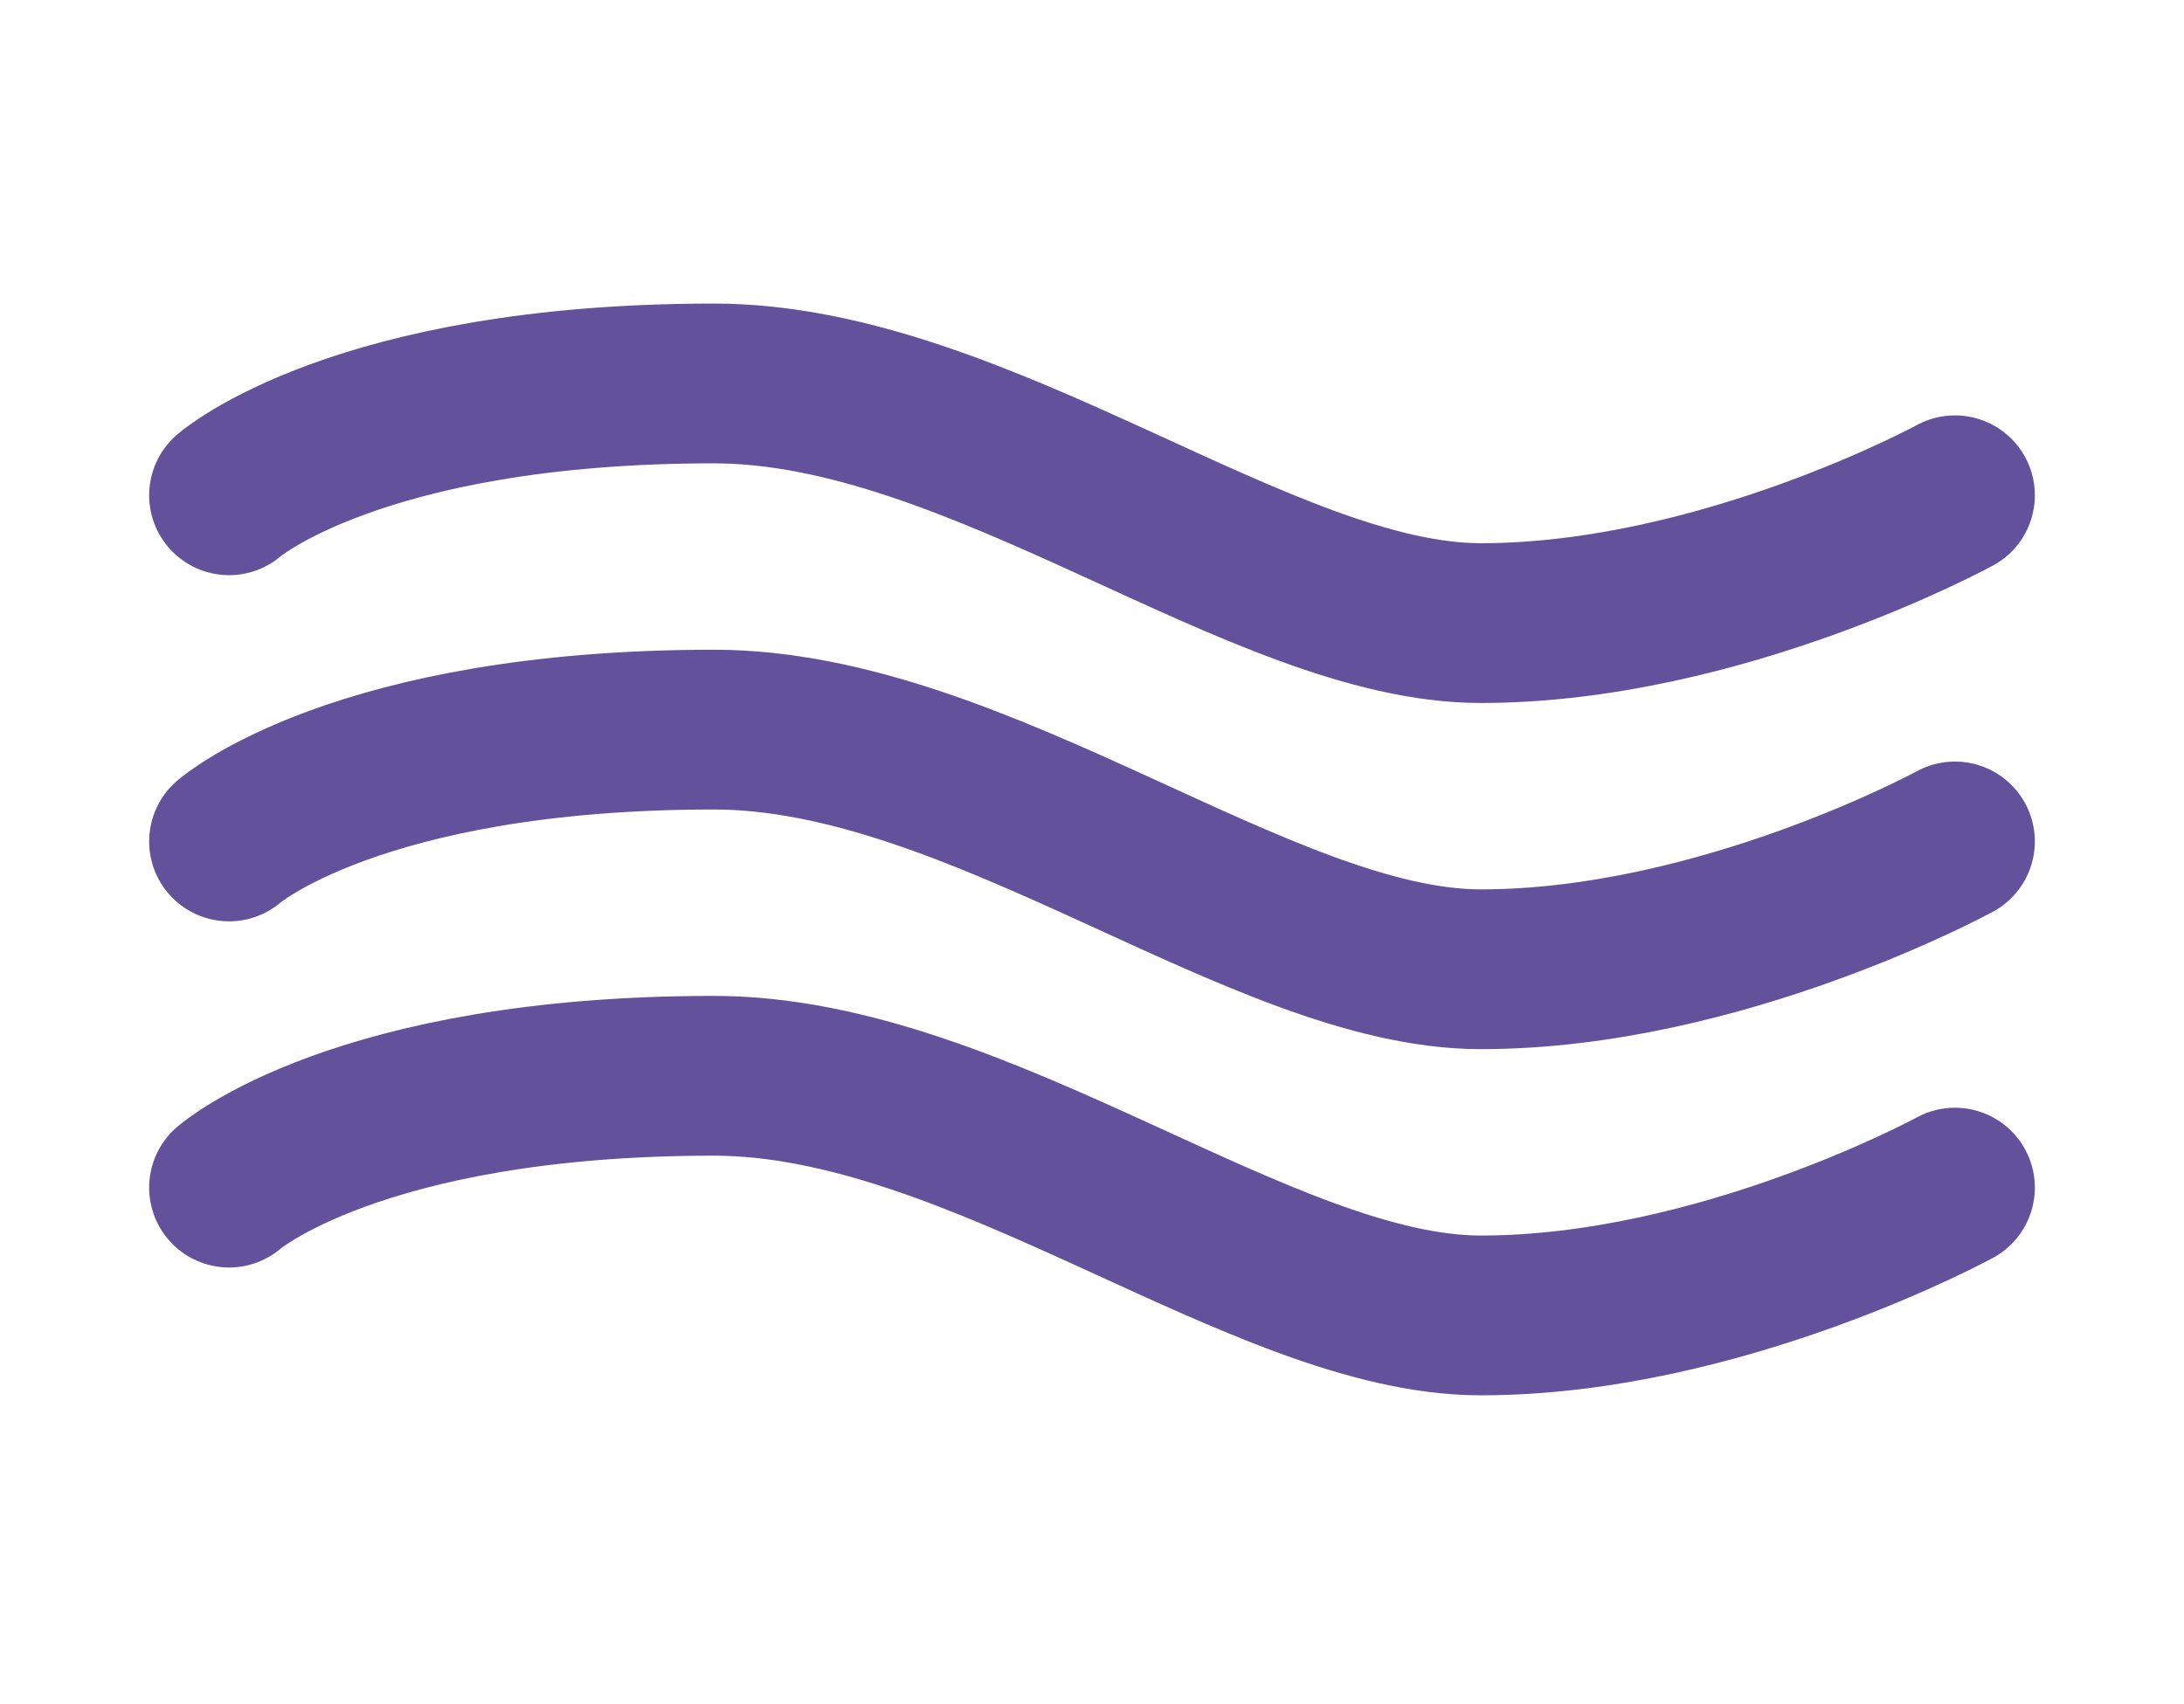 <?xml version="1.0" encoding="utf-8"?>
<!-- Generator: Adobe Illustrator 23.0.1, SVG Export Plug-In . SVG Version: 6.00 Build 0)  -->
<!DOCTYPE svg PUBLIC "-//W3C//DTD SVG 1.1//EN" "http://www.w3.org/Graphics/SVG/1.1/DTD/svg11.dtd">
<svg version="1.1" id="Layer_1" xmlns="http://www.w3.org/2000/svg" xmlns:xlink="http://www.w3.org/1999/xlink" x="0px" y="0px"
	 viewBox="0 0 41 32" style="enable-background:new 0 0 41 32;" xml:space="preserve">
<g>
	<path style="fill:none;stroke:#64519C;stroke-width:3;stroke-linecap:round;stroke-linejoin:round;stroke-miterlimit:10;" d="M4.3,9.3c0,0,2.4-2.1,9.1-2.1c5,0,10.3,4.5,14.4,4.5c4.5,0,8.9-2.4,8.9-2.4"/>
	<path style="fill:none;stroke:#64519C;stroke-width:3;stroke-linecap:round;stroke-linejoin:round;stroke-miterlimit:10;" d="M4.3,15.8c0,0,2.4-2.1,9.1-2.1c5,0,10.3,4.5,14.4,4.5c4.5,0,8.9-2.4,8.9-2.4"/>
	<path style="fill:none;stroke:#64519C;stroke-width:3;stroke-linecap:round;stroke-linejoin:round;stroke-miterlimit:10;" d="M4.3,22.3c0,0,2.4-2.1,9.1-2.1c5,0,10.3,4.5,14.4,4.5c4.5,0,8.9-2.4,8.9-2.4"/>
</g>
</svg>
